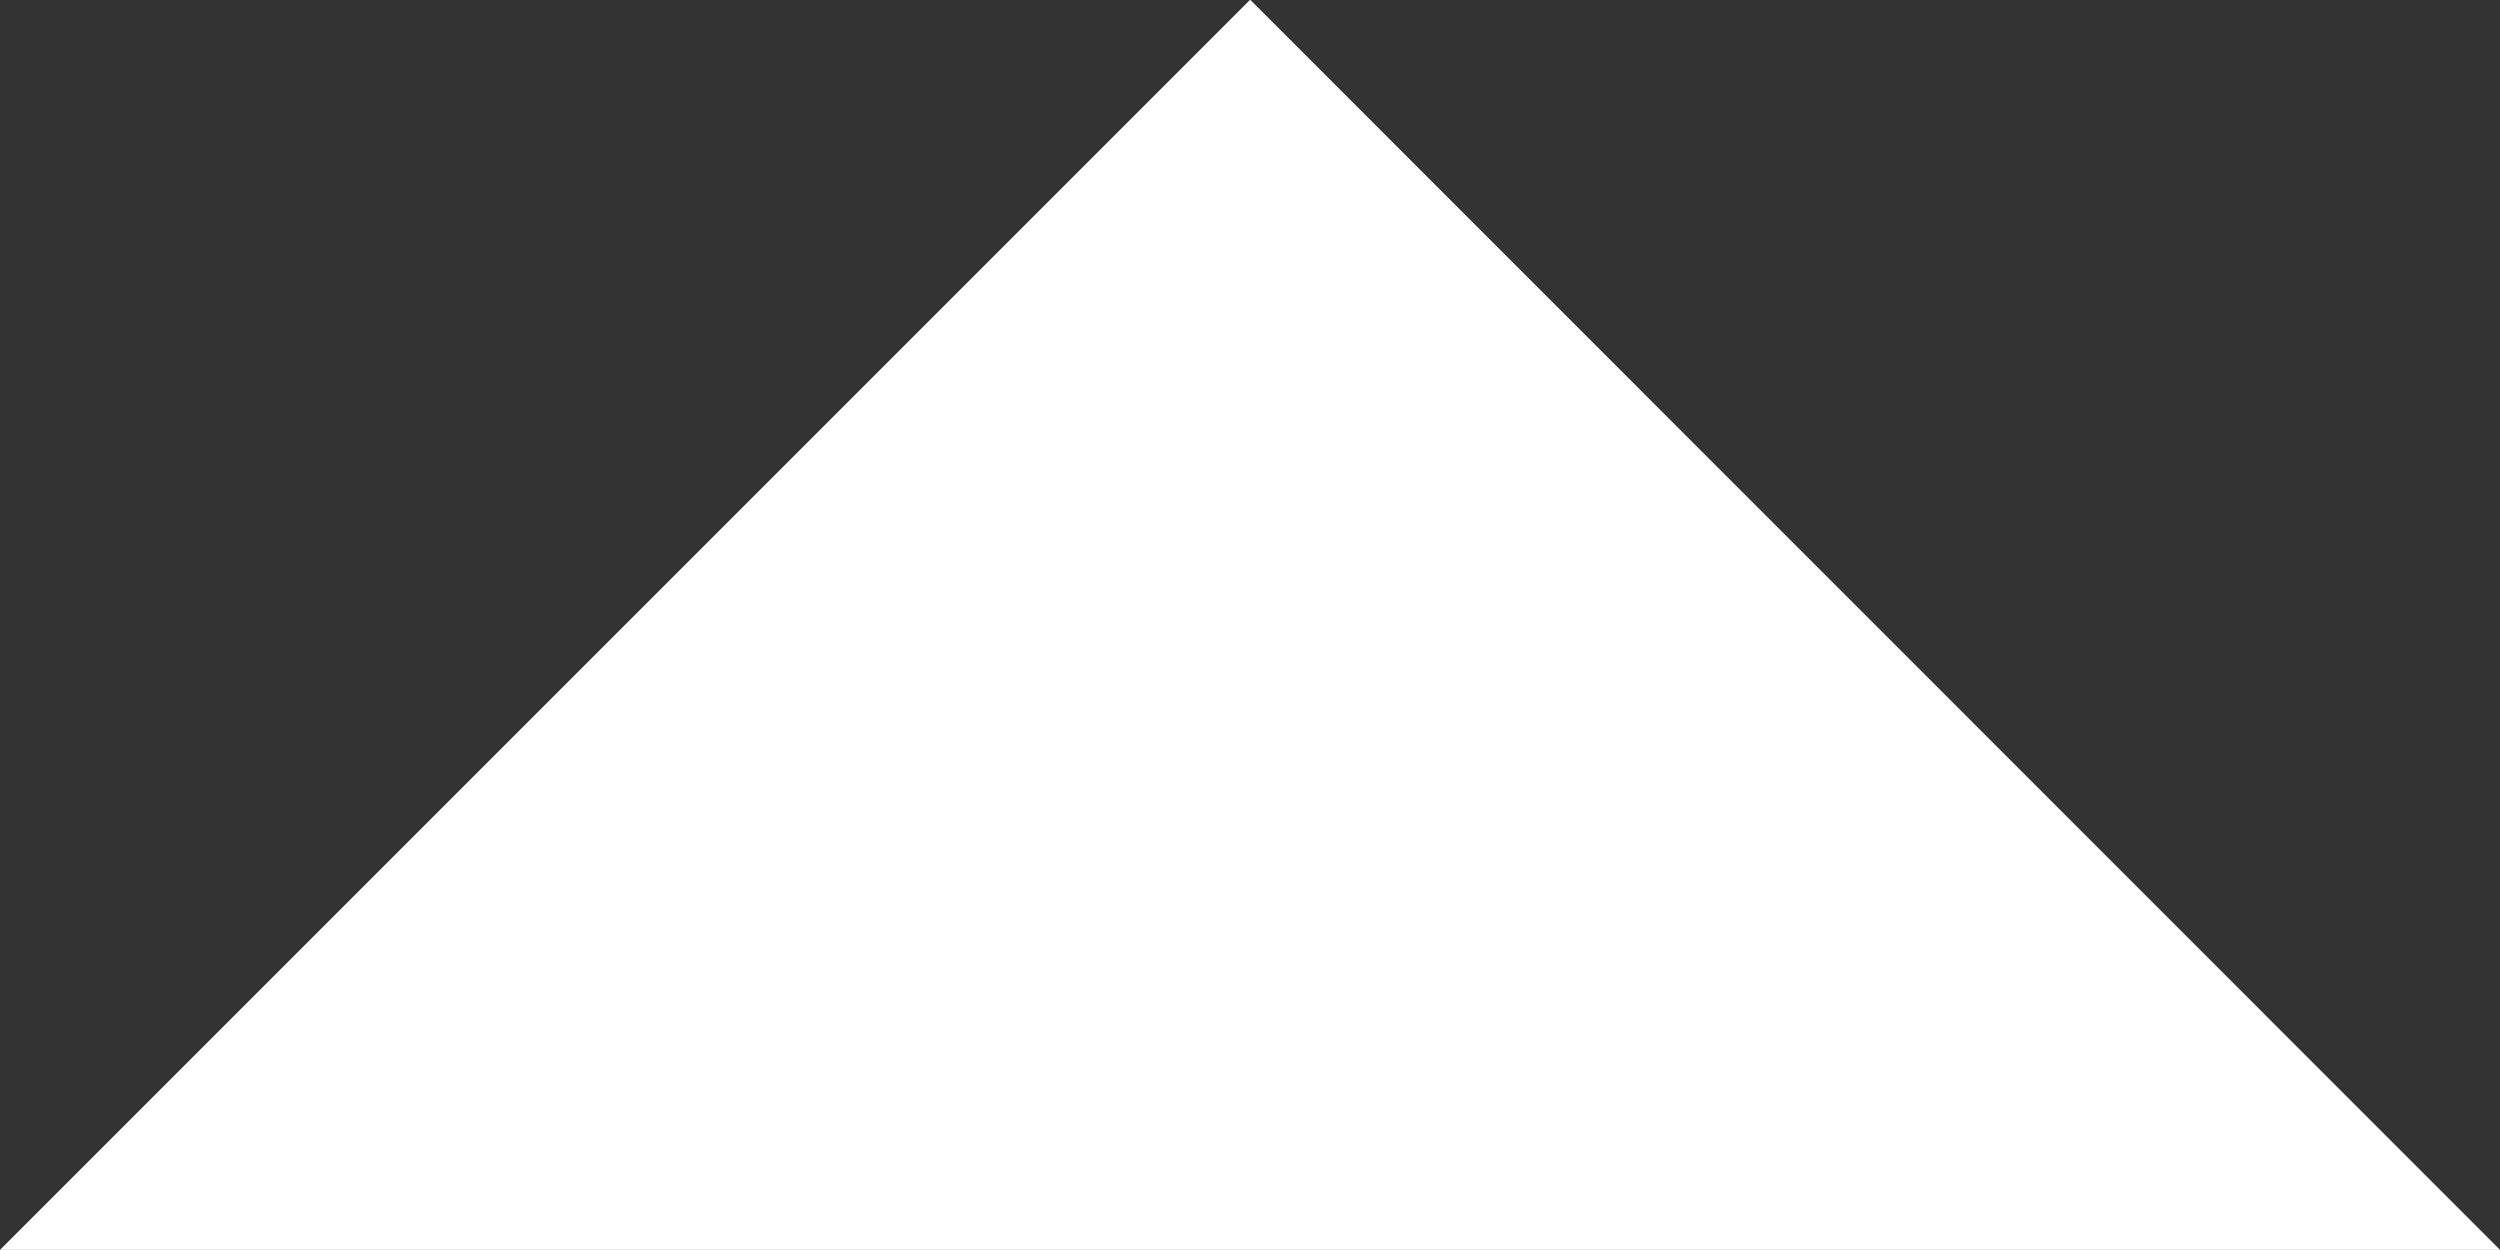 <svg xmlns="http://www.w3.org/2000/svg" width="8.761" height="4.38" viewBox="0 0 8.761 4.38">
  <rect x="0" y="0" width="8.761" height="4.38" fill="#333333" stroke="none"/>
  <path id="up-arrow" d="M0,0,4.381,4.381,0,8.761Z" transform="translate(0 4.38) rotate(-90)" fill="#fff"/>
</svg>
